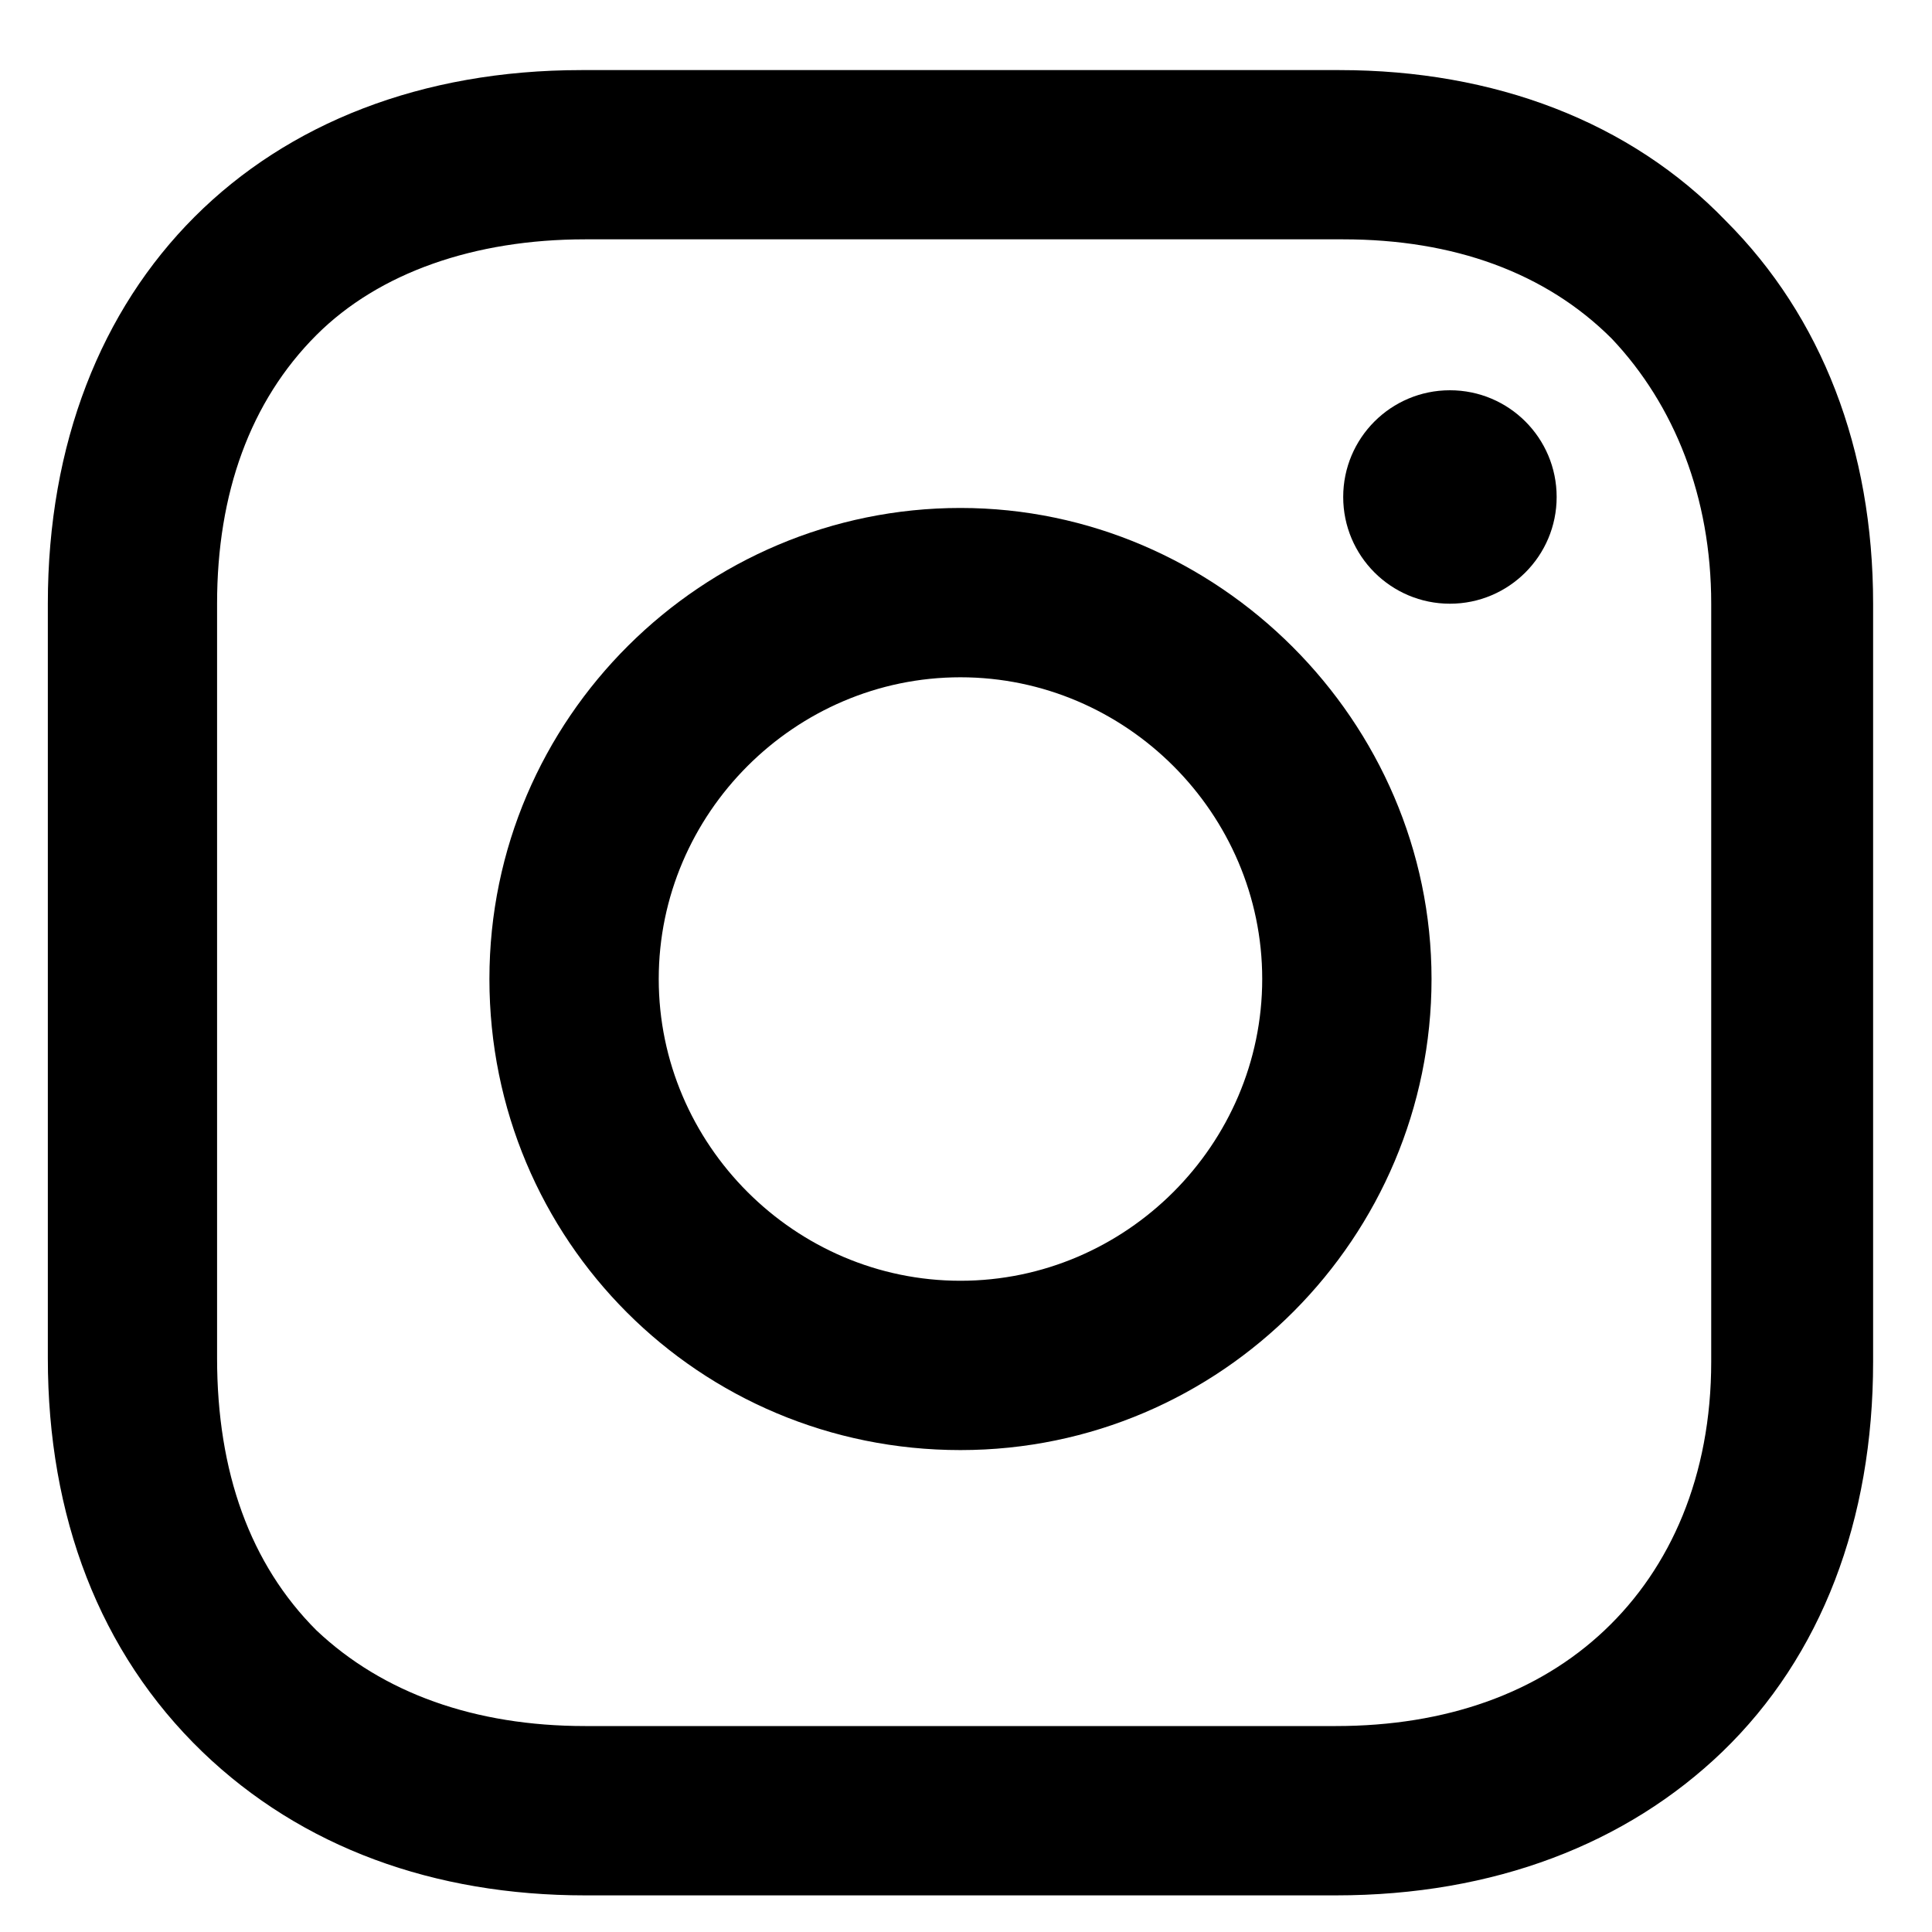 <svg class="svg" viewBox="0 0 25 25" xmlns="http://www.w3.org/2000/svg">
    <path d="M12.428 6.573C9.095 6.573 6.333 9.288 6.333 12.668C6.333 16.049 9.048 18.764 12.428 18.764C15.809 18.764 18.524 16.002 18.524 12.668C18.524 9.335 15.762 6.573 12.428 6.573ZM12.428 16.573C10.286 16.573 8.524 14.811 8.524 12.668C8.524 10.526 10.286 8.764 12.428 8.764C14.571 8.764 16.333 10.526 16.333 12.668C16.333 14.811 14.571 16.573 12.428 16.573Z"></path>
    <path d="M18.762 7.812C19.525 7.812 20.143 7.193 20.143 6.431C20.143 5.668 19.525 5.05 18.762 5.05C17.999 5.05 17.381 5.668 17.381 6.431C17.381 7.193 17.999 7.812 18.762 7.812Z"></path>
    <path d="M22.333 2.859C21.095 1.573 19.333 0.907 17.333 0.907H7.524C3.381 0.907 0.619 3.669 0.619 7.811V17.573C0.619 19.621 1.286 21.383 2.619 22.669C3.905 23.907 5.619 24.526 7.571 24.526H17.286C19.333 24.526 21.048 23.859 22.286 22.669C23.571 21.43 24.238 19.669 24.238 17.621V7.811C24.238 5.811 23.571 4.097 22.333 2.859ZM22.143 17.621C22.143 19.097 21.619 20.288 20.762 21.097C19.905 21.907 18.714 22.335 17.286 22.335H7.571C6.143 22.335 4.952 21.907 4.095 21.097C3.238 20.24 2.809 19.05 2.809 17.573V7.811C2.809 6.383 3.238 5.192 4.095 4.335C4.905 3.526 6.143 3.097 7.571 3.097H17.381C18.809 3.097 20 3.526 20.857 4.383C21.667 5.24 22.143 6.431 22.143 7.811V17.621Z"></path>
</svg>
